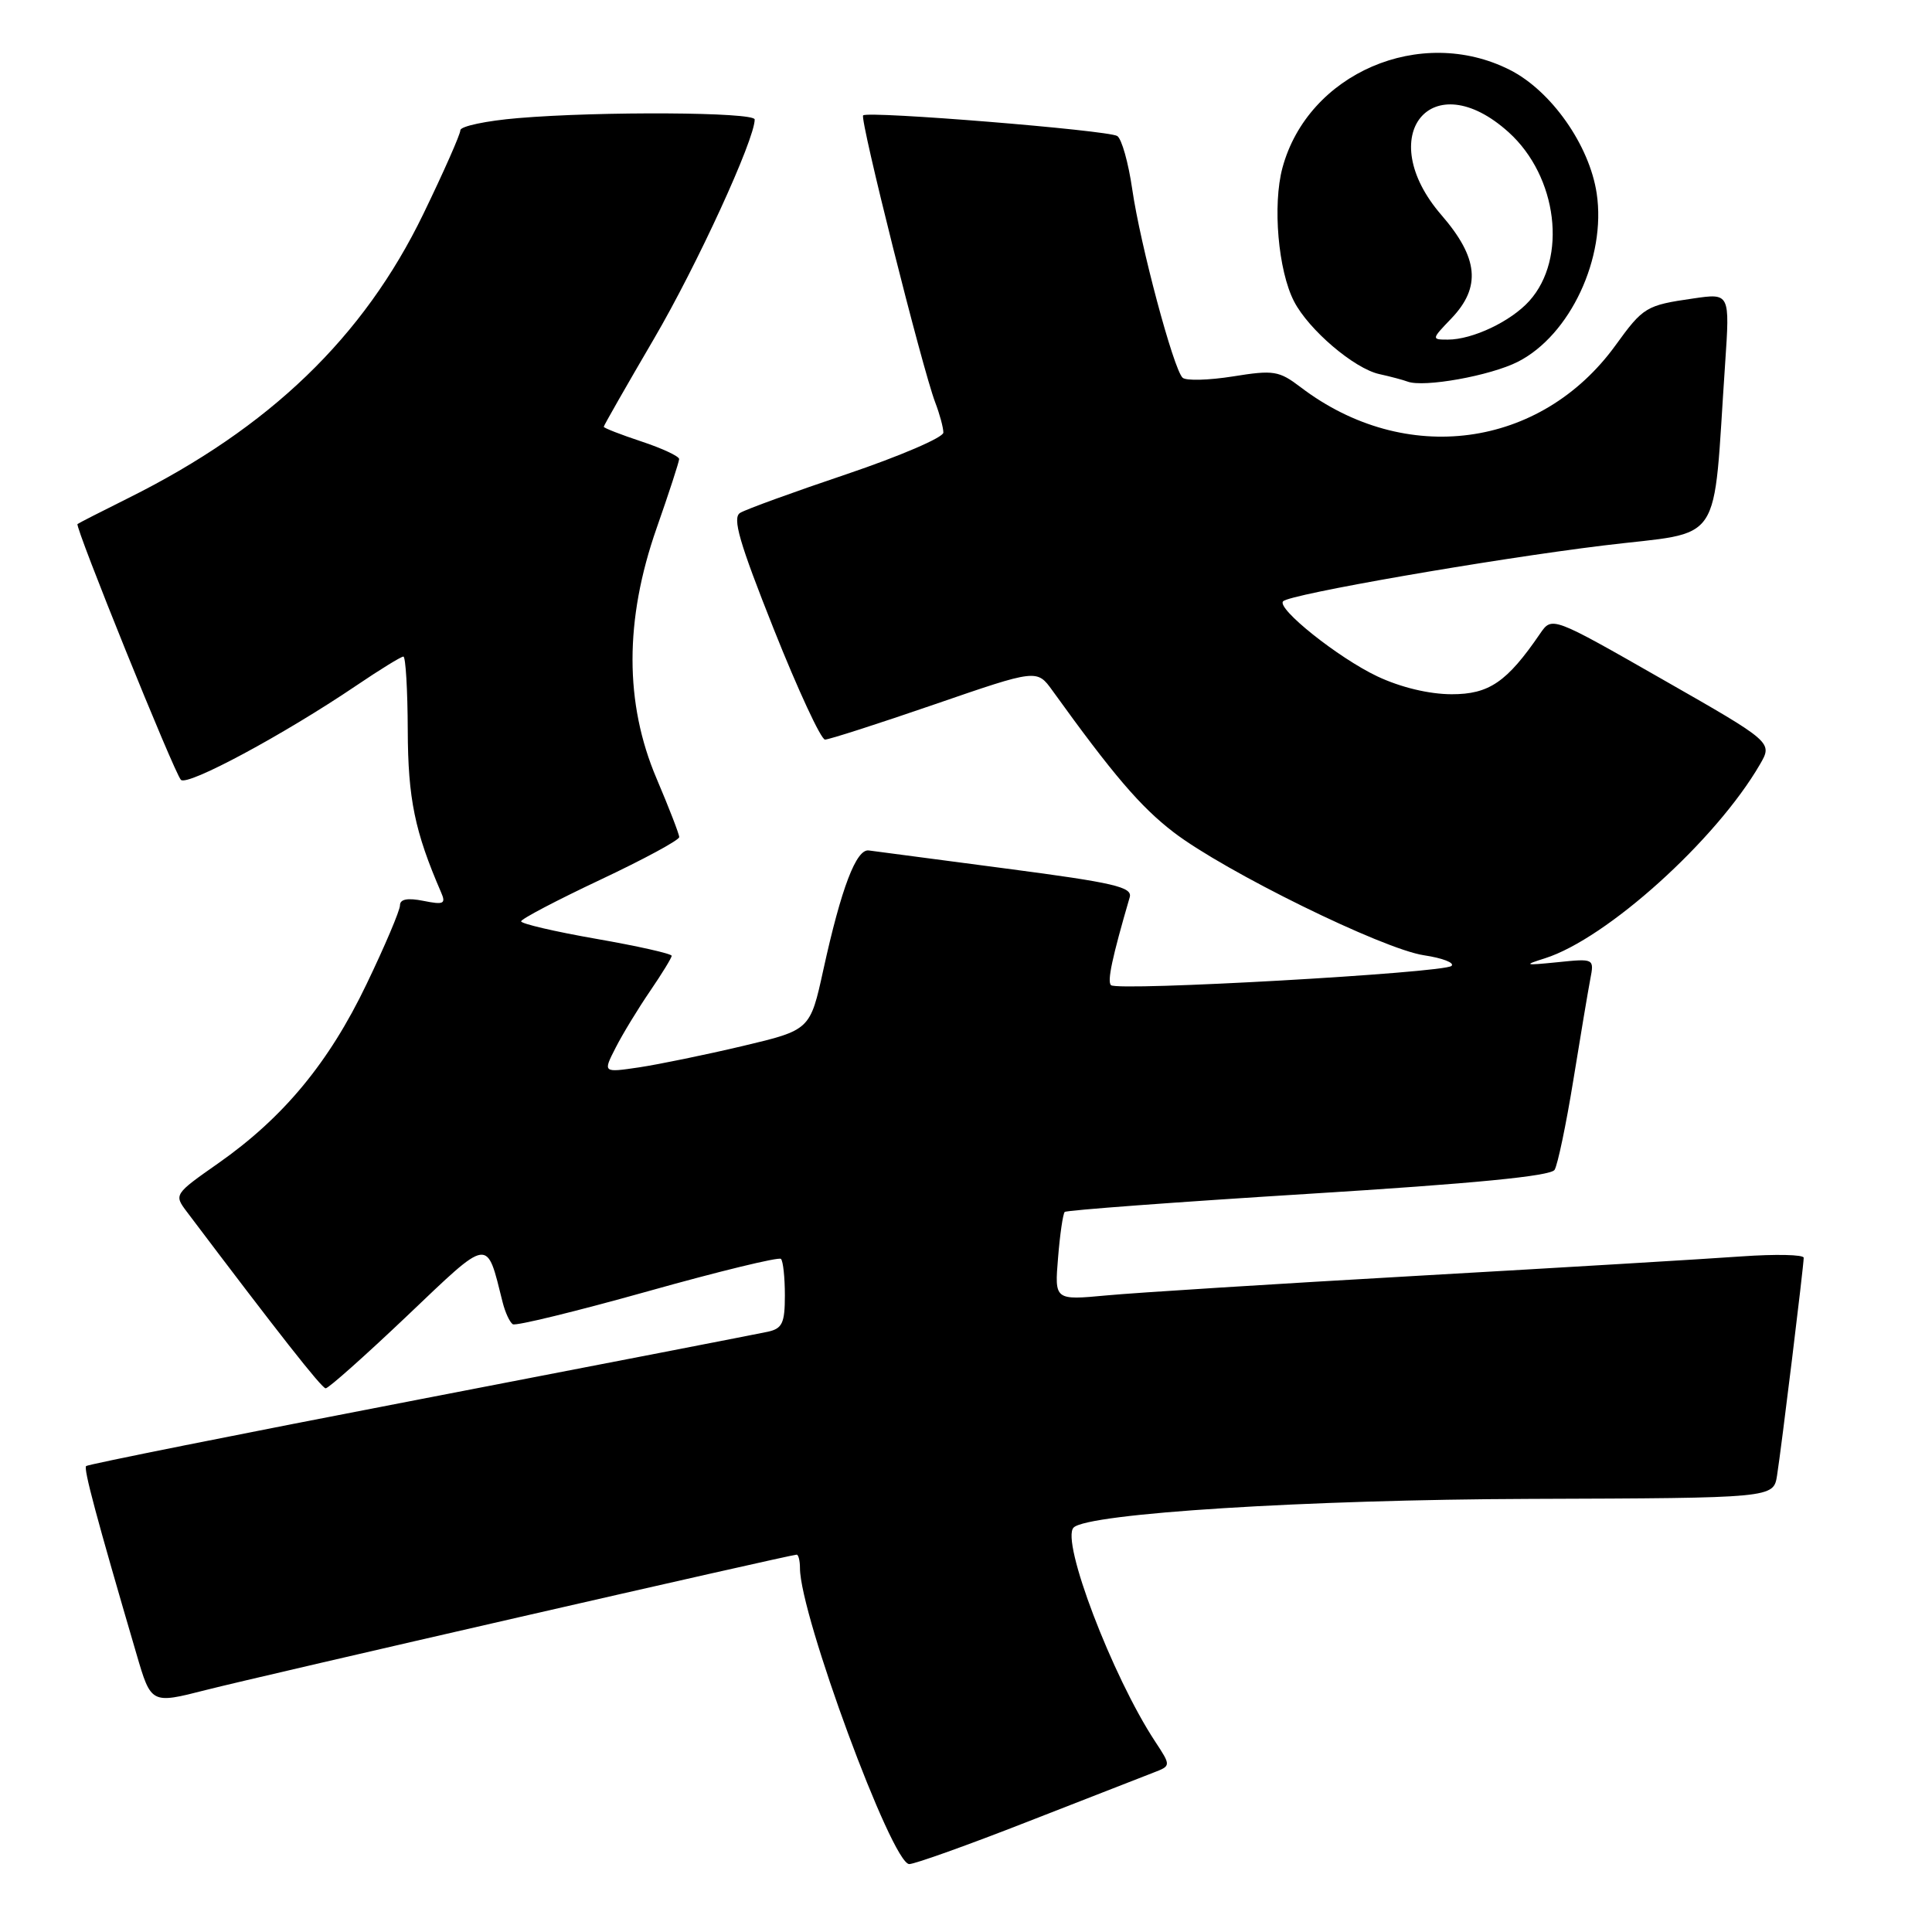 <?xml version="1.0" encoding="UTF-8" standalone="no"?>
<!DOCTYPE svg PUBLIC "-//W3C//DTD SVG 1.1//EN" "http://www.w3.org/Graphics/SVG/1.1/DTD/svg11.dtd" >
<svg xmlns="http://www.w3.org/2000/svg" xmlns:xlink="http://www.w3.org/1999/xlink" version="1.1" viewBox="0 0 256 256">
 <g >
 <path fill="currentColor"
d=" M 136.15 241.39 C 144.04 238.31 151.55 235.38 152.84 234.88 C 155.18 233.98 155.18 233.98 153.05 230.74 C 147.38 222.12 140.53 204.14 142.26 202.41 C 144.14 200.53 173.14 198.71 202.75 198.61 C 235.00 198.50 235.00 198.50 235.47 195.50 C 236.05 191.82 239.00 167.71 239.00 166.66 C 239.00 166.24 235.29 166.16 230.75 166.48 C 226.21 166.81 206.97 167.96 188.00 169.04 C 169.03 170.12 150.40 171.29 146.61 171.65 C 139.73 172.29 139.73 172.29 140.20 166.64 C 140.45 163.54 140.85 160.82 141.08 160.59 C 141.31 160.36 155.84 159.28 173.37 158.19 C 195.30 156.83 205.48 155.84 205.99 155.01 C 206.40 154.35 207.52 149.01 208.47 143.15 C 209.42 137.29 210.43 131.26 210.72 129.75 C 211.25 127.01 211.24 127.00 206.37 127.50 C 201.98 127.94 201.82 127.89 204.71 126.98 C 212.89 124.39 227.38 111.33 233.20 101.29 C 234.90 98.36 234.90 98.36 220.27 90.01 C 205.65 81.66 205.65 81.66 204.07 83.96 C 199.68 90.38 197.31 92.00 192.33 91.99 C 189.35 91.98 185.59 91.08 182.50 89.62 C 177.34 87.18 169.10 80.61 170.02 79.67 C 170.91 78.74 197.52 74.11 212.47 72.28 C 228.64 70.30 226.90 72.91 228.59 48.17 C 229.22 38.84 229.22 38.84 224.36 39.55 C 218.12 40.45 217.74 40.68 214.07 45.75 C 204.15 59.44 186.20 61.84 172.36 51.32 C 169.47 49.12 168.77 49.01 163.36 49.88 C 160.14 50.39 157.14 50.47 156.70 50.05 C 155.49 48.91 151.09 32.42 150.03 25.09 C 149.52 21.57 148.63 18.39 148.04 18.02 C 146.78 17.25 115.00 14.67 114.37 15.29 C 113.90 15.76 122.21 48.84 123.92 53.32 C 124.51 54.86 125.00 56.66 125.00 57.32 C 125.00 57.97 119.24 60.44 112.21 62.82 C 105.17 65.19 98.81 67.50 98.07 67.96 C 97.01 68.61 97.95 71.85 102.54 83.39 C 105.74 91.43 108.79 98.00 109.32 98.00 C 109.84 98.00 116.38 95.90 123.84 93.33 C 137.40 88.66 137.40 88.66 139.45 91.50 C 147.48 102.65 151.12 106.91 155.50 110.27 C 162.29 115.48 183.21 125.76 188.69 126.58 C 191.15 126.95 192.78 127.58 192.33 127.99 C 191.29 128.92 148.04 131.37 147.21 130.54 C 146.69 130.03 147.36 126.89 149.69 118.90 C 150.09 117.54 147.66 116.97 133.33 115.09 C 124.07 113.87 115.88 112.79 115.12 112.69 C 113.46 112.46 111.48 117.64 109.10 128.49 C 107.35 136.48 107.35 136.48 98.42 138.60 C 93.52 139.76 87.33 141.03 84.69 141.43 C 79.88 142.14 79.88 142.14 81.58 138.82 C 82.51 136.99 84.57 133.62 86.14 131.32 C 87.71 129.02 89.00 126.92 89.00 126.65 C 89.00 126.37 84.50 125.36 79.00 124.40 C 73.50 123.44 69.02 122.39 69.05 122.08 C 69.07 121.76 73.80 119.28 79.55 116.57 C 85.30 113.86 90.00 111.32 90.00 110.92 C 90.00 110.53 88.65 107.04 87.00 103.16 C 82.75 93.18 82.75 82.14 87.00 70.00 C 88.64 65.33 89.98 61.20 89.99 60.83 C 89.99 60.46 87.75 59.41 85.00 58.50 C 82.25 57.59 80.00 56.71 80.00 56.55 C 80.00 56.39 83.00 51.14 86.66 44.88 C 92.36 35.14 100.00 18.49 100.00 15.83 C 100.00 14.85 79.53 14.73 68.65 15.65 C 64.44 16.00 61.00 16.73 61.00 17.26 C 61.00 17.79 58.79 22.79 56.09 28.36 C 48.18 44.69 35.73 56.68 17.00 66.00 C 13.42 67.78 10.39 69.33 10.27 69.44 C 9.89 69.76 23.09 102.42 23.97 103.33 C 24.81 104.22 37.59 97.35 47.20 90.85 C 50.33 88.73 53.14 87.00 53.45 87.00 C 53.75 87.00 54.01 91.39 54.03 96.75 C 54.06 105.85 54.96 110.19 58.45 118.25 C 59.11 119.76 58.79 119.91 56.11 119.37 C 54.00 118.95 53.00 119.14 53.00 119.96 C 53.00 120.63 51.01 125.33 48.57 130.40 C 43.58 140.81 37.56 148.08 28.92 154.14 C 23.07 158.24 23.04 158.29 24.76 160.57 C 36.82 176.56 42.61 183.93 43.15 183.96 C 43.51 183.98 48.34 179.68 53.89 174.41 C 65.02 163.82 64.43 163.91 66.60 172.55 C 66.94 173.91 67.55 175.22 67.95 175.47 C 68.35 175.72 76.39 173.75 85.82 171.11 C 95.25 168.46 103.20 166.53 103.48 166.81 C 103.77 167.10 104.00 169.27 104.00 171.65 C 104.00 175.31 103.66 176.04 101.75 176.46 C 100.51 176.73 79.77 180.76 55.65 185.41 C 31.53 190.06 11.63 194.04 11.41 194.26 C 11.05 194.61 12.78 201.08 18.08 219.15 C 20.02 225.79 20.02 225.79 27.26 223.94 C 34.52 222.09 104.74 206.00 105.56 206.00 C 105.80 206.00 106.00 206.81 106.00 207.79 C 106.00 213.99 118.19 247.00 120.48 247.00 C 121.21 247.00 128.26 244.48 136.15 241.39 Z  M 201.14 47.93 C 208.06 44.40 212.85 34.15 211.57 25.63 C 210.61 19.23 205.54 12.02 200.04 9.25 C 188.22 3.29 173.31 9.72 169.93 22.24 C 168.61 27.15 169.36 35.87 171.47 39.94 C 173.41 43.70 179.44 48.84 182.77 49.57 C 184.27 49.90 185.95 50.35 186.50 50.56 C 188.65 51.38 197.49 49.79 201.14 47.93 Z  M 192.31 42.20 C 196.28 38.05 195.91 34.17 191.00 28.50 C 181.88 17.96 189.71 8.32 199.91 17.53 C 206.39 23.39 207.72 34.24 202.64 39.88 C 200.20 42.59 195.12 45.00 191.85 45.00 C 189.66 45.00 189.67 44.95 192.31 42.20 Z "/>
</g>
</svg>